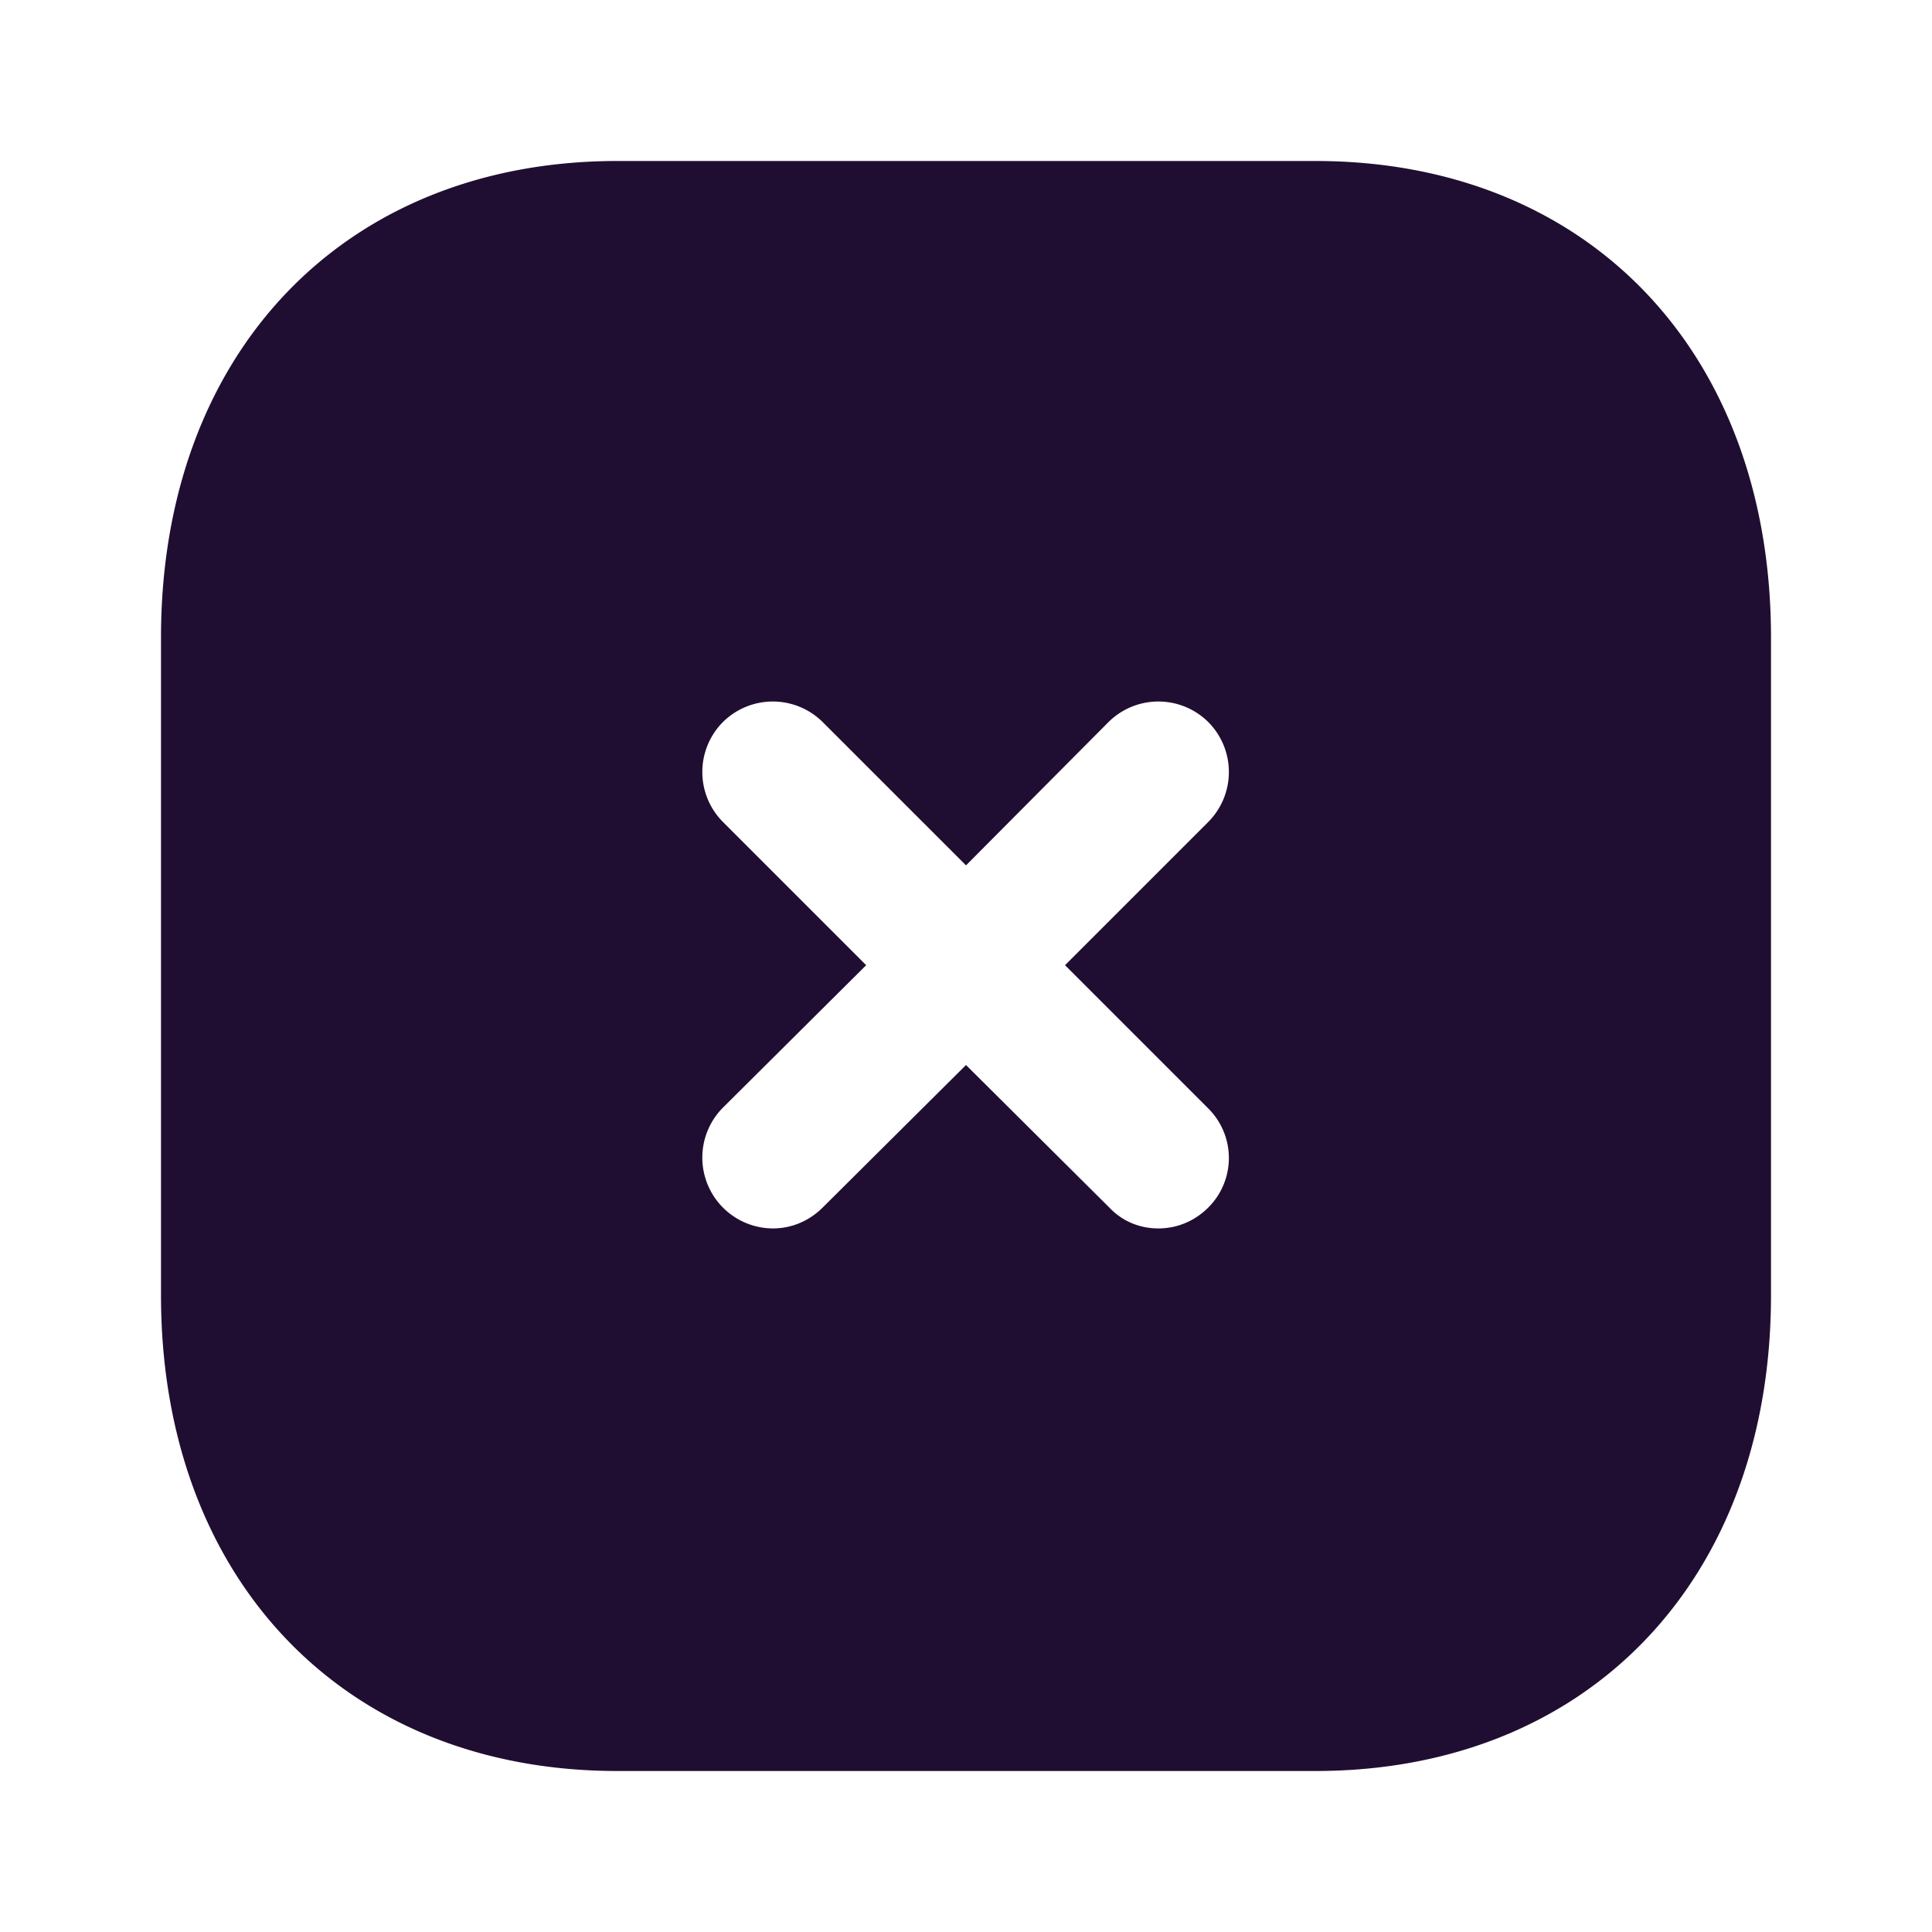 <svg t="1675999108837" class="icon" viewBox="0 0 1024 1024" version="1.1" xmlns="http://www.w3.org/2000/svg" p-id="3031" width="200" height="200"><path d="M327.253 85.333h369.92C841.813 85.333 938.667 186.88 938.667 337.92v348.587c0 150.613-96.853 252.16-241.493 252.16H327.253C182.613 938.667 85.333 837.12 85.333 686.507V337.92C85.333 186.88 182.613 85.333 327.253 85.333z m313.173 554.667a37.035 37.035 0 0 0 0-52.48l-75.947-75.947 75.947-75.947a37.547 37.547 0 0 0 0-52.907 37.547 37.547 0 0 0-52.907 0L512 458.667l-75.947-75.947a37.547 37.547 0 0 0-52.907 0 37.547 37.547 0 0 0 0 52.907l75.947 75.947-75.947 75.52a37.547 37.547 0 0 0 26.453 64c9.813 0 19.2-3.84 26.453-11.093L512 564.48 587.947 640c7.253 7.68 16.64 11.093 26.027 11.093 9.813 0 19.2-3.84 26.453-11.093z" fill="#200E32" p-id="3032"></path></svg>
